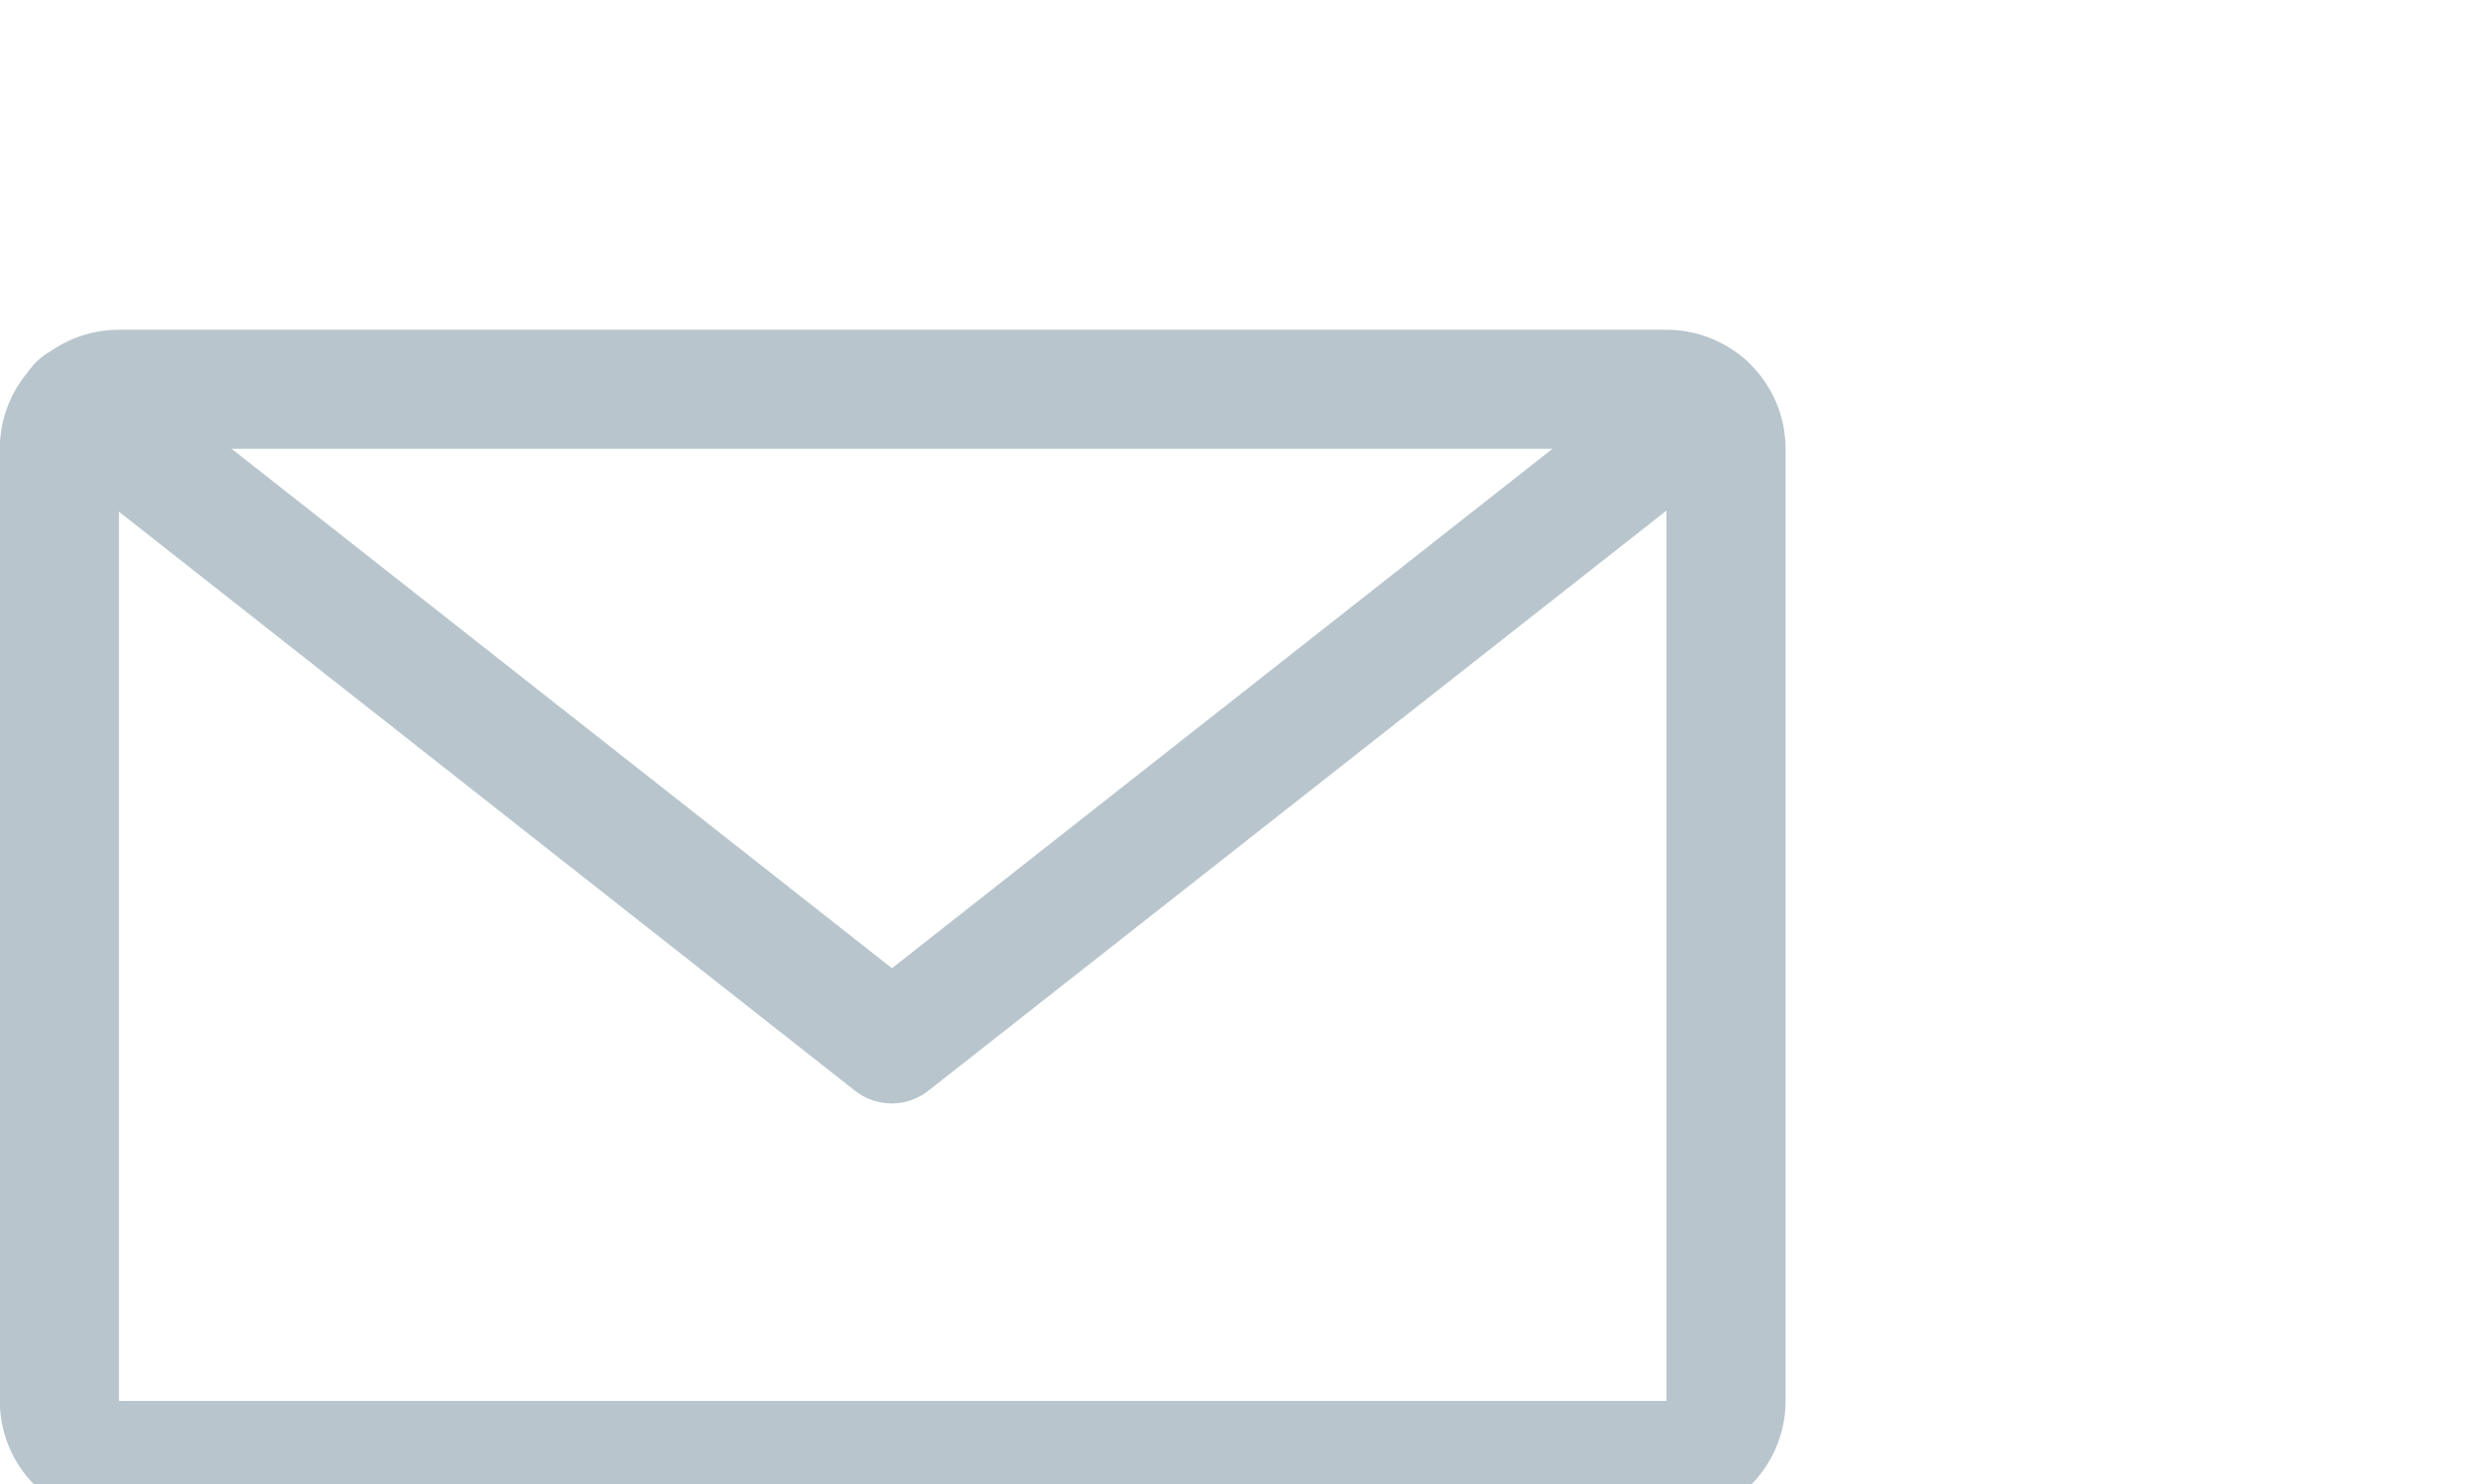 <svg xmlns="http://www.w3.org/2000/svg" xmlns:xlink="http://www.w3.org/1999/xlink" width="50" height="30" viewBox="0 0 15 5">
  
  <g id="Artboard_26" data-name="Artboard – 26" clip-path="url(#clip-Artboard_26)">
    <g id="mail_light_gray" data-name="mail_light gray">
      <path id="Path_1549" data-name="Path 1549" d="M579.55,40.478v5.774h-9.383V40.478h9.383m0-.722h-9.383a.722.722,0,0,0-.722.722v5.774a.722.722,0,0,0,.722.722h9.383a.722.722,0,0,0,.722-.722V40.478a.722.722,0,0,0-.722-.722Z" transform="translate(-569.446 -39.756)" fill="#b8c5cc"/>
      <g id="Group_283" data-name="Group 283" transform="translate(0.119 0.089)">
        <path id="Path_1550" data-name="Path 1550" d="M574.9,44.482a.362.362,0,0,1-.223-.077l-4.932-3.881a.361.361,0,0,1,.447-.567l4.709,3.705,4.71-3.705a.361.361,0,0,1,.447.567L575.128,44.4A.363.363,0,0,1,574.9,44.482Z" transform="translate(-569.612 -39.879)" fill="#b8c5cc"/>
      </g>
    </g>
  </g>
</svg>
